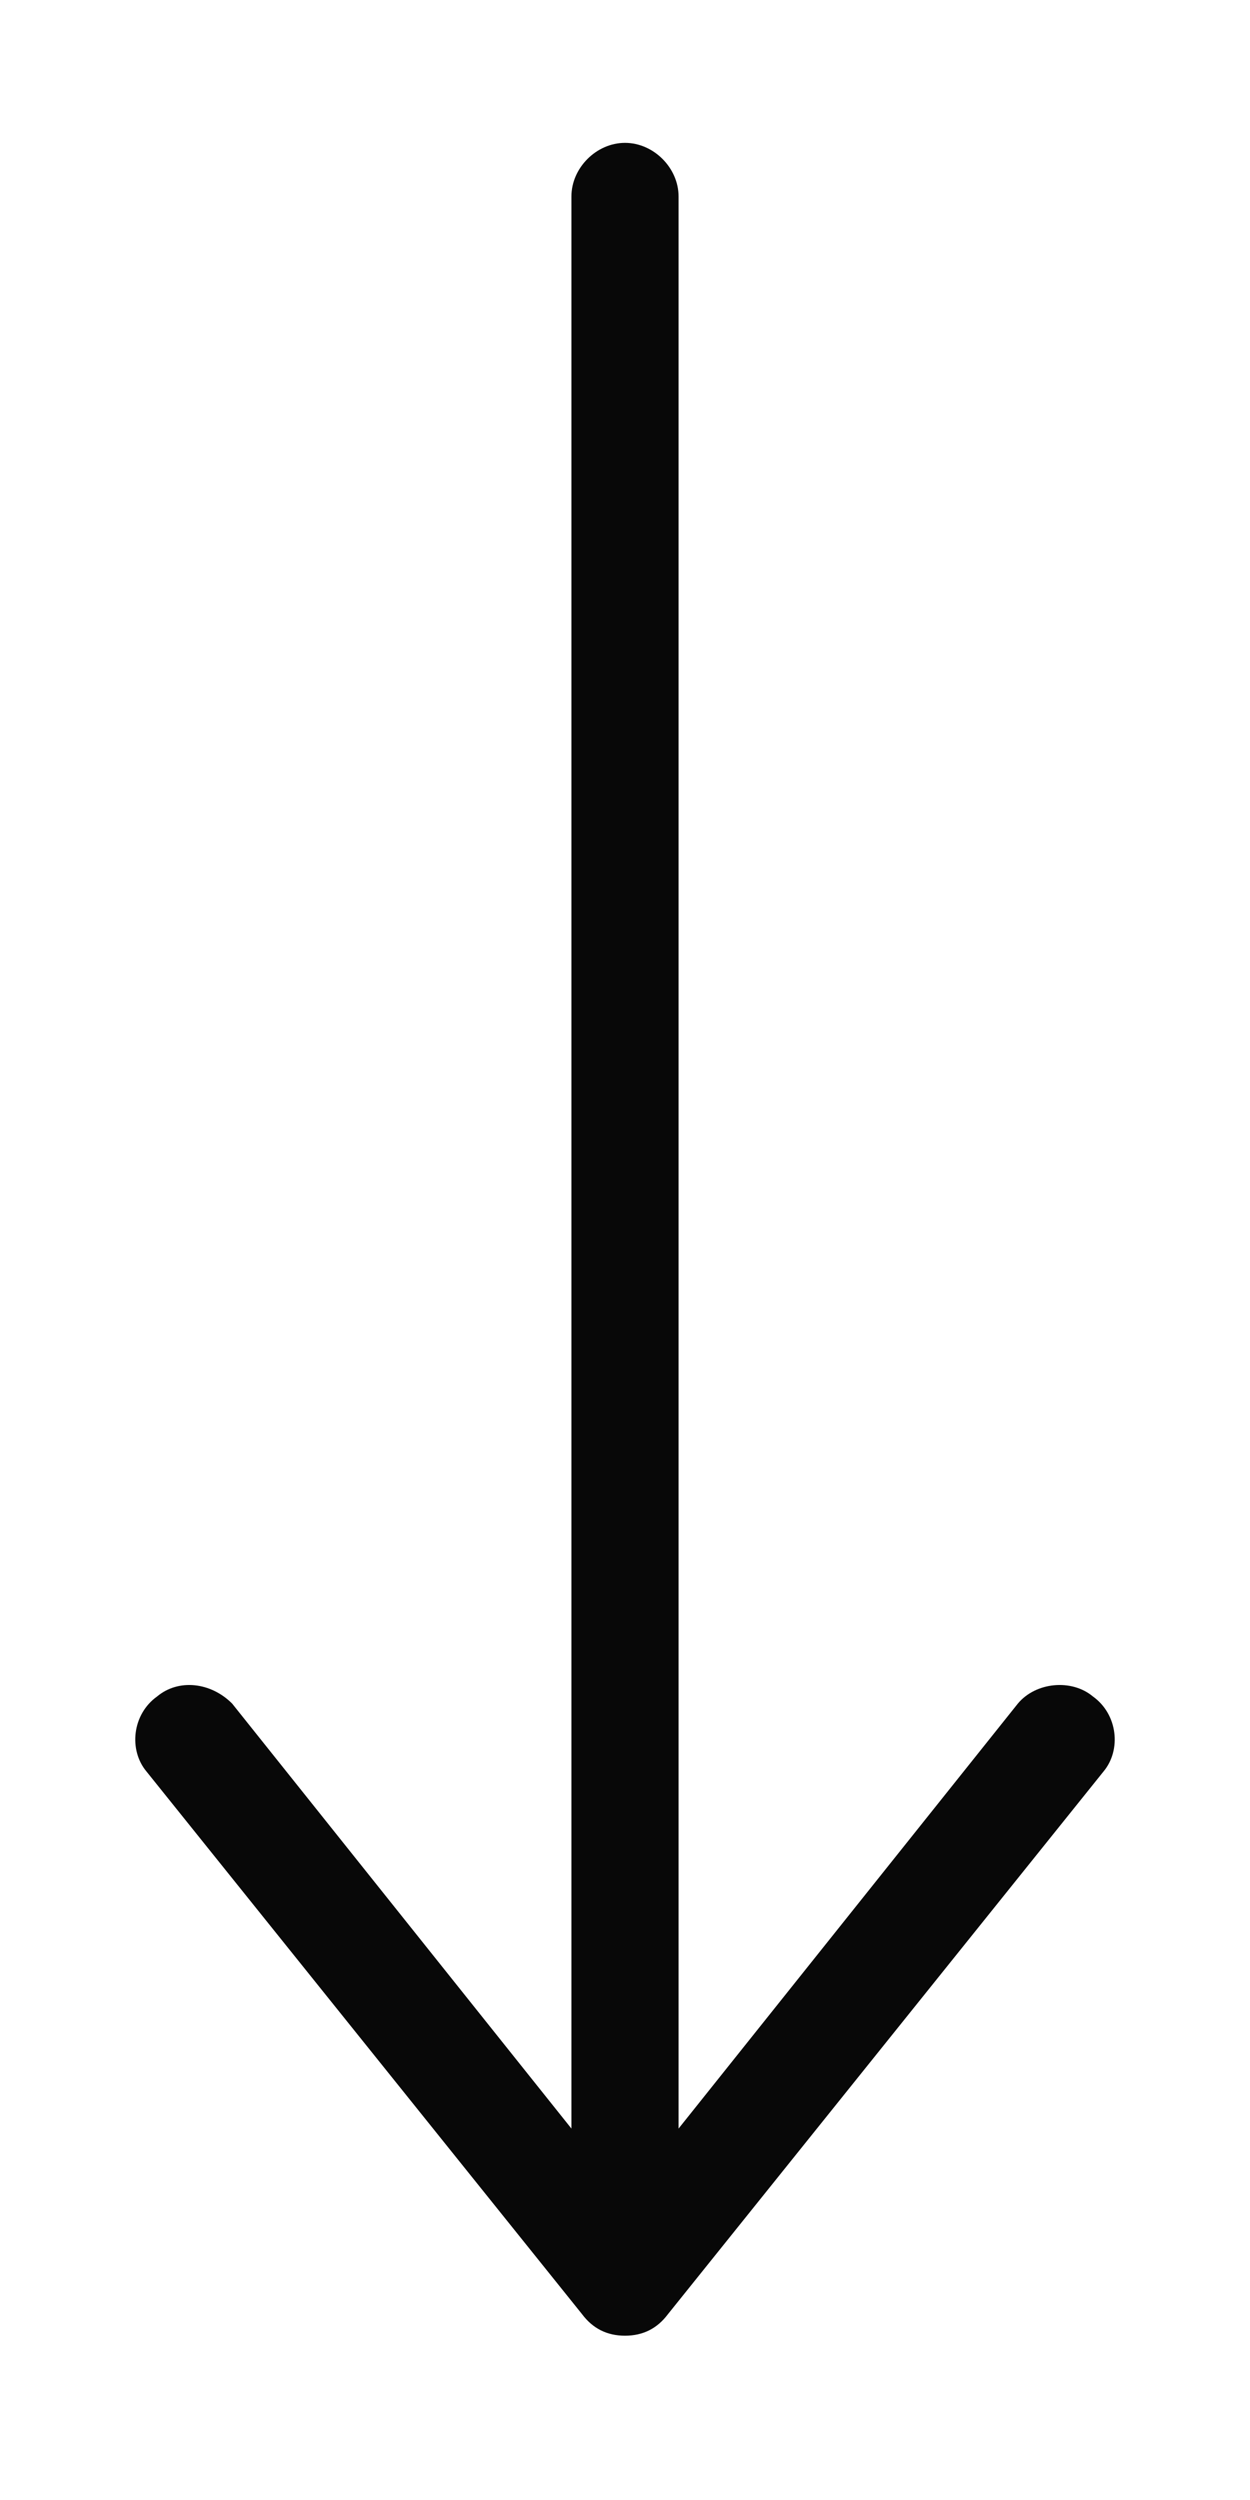 <svg role="presentation" class="t581__arrow-icon_mobile" style="fill:#080808;" xmlns="http://www.w3.org/2000/svg" viewBox="0 0 35 70">
    <path d="M30.6 47.5c-.6-.5-1.6-.4-2.1.2L19 59.6V5.5c0-.8-.7-1.5-1.5-1.5S16 4.7 16 5.5v54.1L6.5 47.7c-.6-.6-1.5-.7-2.1-.2-.7.5-.8 1.5-.3 2.1l12.2 15.2c.3.4.7.6 1.2.6s.9-.2 1.2-.6l12.2-15.2c.5-.6.4-1.6-.3-2.1z"></path>
</svg>